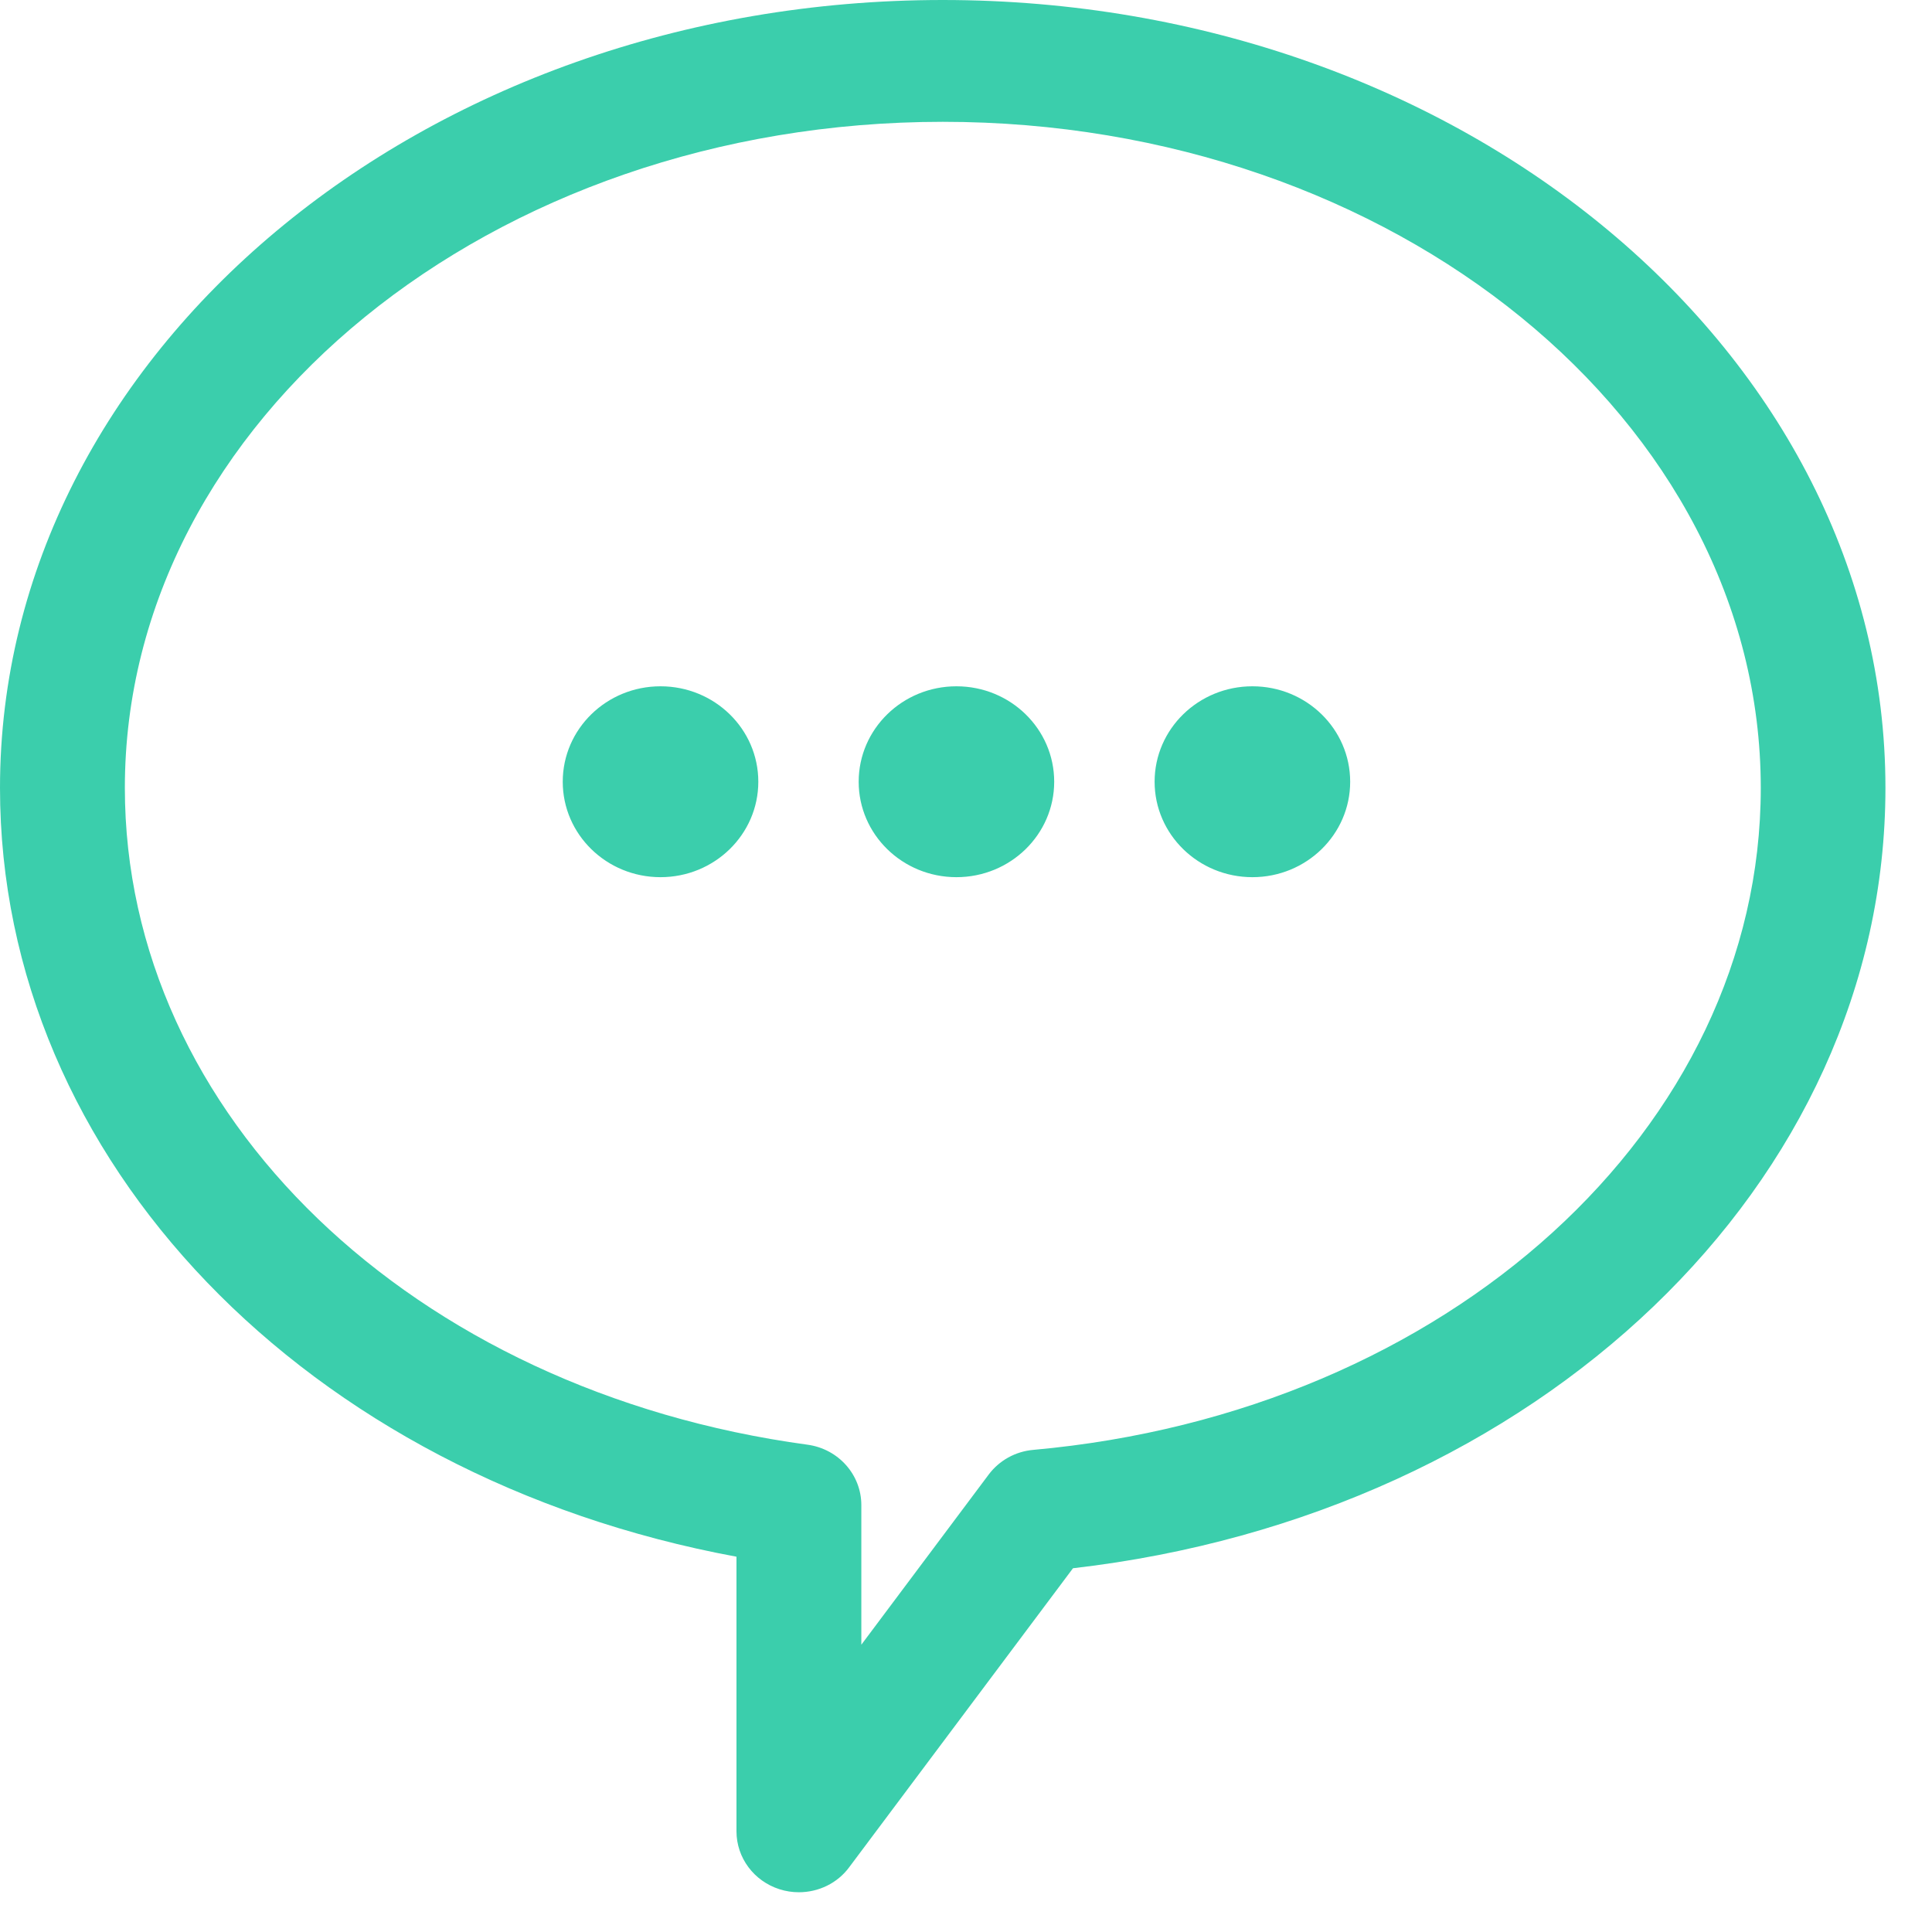 <?xml version="1.0" encoding="UTF-8"?>
<svg width="40px" height="40px" viewBox="0 0 40 40" version="1.1" xmlns="http://www.w3.org/2000/svg" xmlns:xlink="http://www.w3.org/1999/xlink">
    <!-- Generator: Sketch 64 (93537) - https://sketch.com -->
    <title>noun_speak_110868</title>
    <desc>Created with Sketch.</desc>
    <g id="PayPal-Donate-app" stroke="none" stroke-width="1" fill="none" fill-rule="evenodd">
        <g id="Artboard" transform="translate(-189, -1829)" fill="#3BCEAC" fill-rule="nonzero">
            <g id="Group-8" transform="translate(189, 1829)">
                <g id="noun_speak_110868">
                    <path d="M16.54,39.177 C16.407,39.177 16.271,39.157 16.14,39.115 C15.608,38.946 15.248,38.462 15.248,37.916 L15.248,32.23 C6.347,30.583 -1.38642485e-13,24.033 -1.38642485e-13,16.312 C-1.38642485e-13,7.317 8.756,2.0301221e-13 19.518,2.0301221e-13 C30.28,2.0301221e-13 39.036,7.317 39.036,16.312 C39.036,24.501 31.845,31.36 22.215,32.469 L17.581,38.66 C17.337,38.991 16.945,39.177 16.54,39.177 Z M19.52,2.522 C10.182,2.522 2.585,8.709 2.585,16.312 C2.585,23.08 8.53,28.799 16.719,29.911 C17.357,29.998 17.833,30.531 17.833,31.161 L17.833,34.052 L20.469,30.53 C20.688,30.237 21.024,30.05 21.394,30.018 C29.98,29.247 36.455,23.355 36.455,16.313 C36.454,8.709 28.858,2.522 19.52,2.522 Z M13.675,14.209 C12.557,14.209 11.651,15.093 11.651,16.185 C11.651,17.276 12.557,18.161 13.675,18.161 C14.793,18.161 15.7,17.276 15.7,16.185 C15.7,15.092 14.793,14.209 13.675,14.209 Z M19.802,14.209 C18.684,14.209 17.778,15.093 17.778,16.185 C17.778,17.276 18.684,18.161 19.802,18.161 C20.92,18.161 21.826,17.276 21.826,16.185 C21.826,15.092 20.92,14.209 19.802,14.209 Z M25.93,14.209 C24.812,14.209 23.905,15.093 23.905,16.185 C23.905,17.276 24.812,18.161 25.93,18.161 C27.048,18.161 27.954,17.276 27.954,16.185 C27.953,15.092 27.048,14.209 25.93,14.209 Z" id="Shape"></path>
                </g>
            </g>
        </g>
    </g>
</svg>